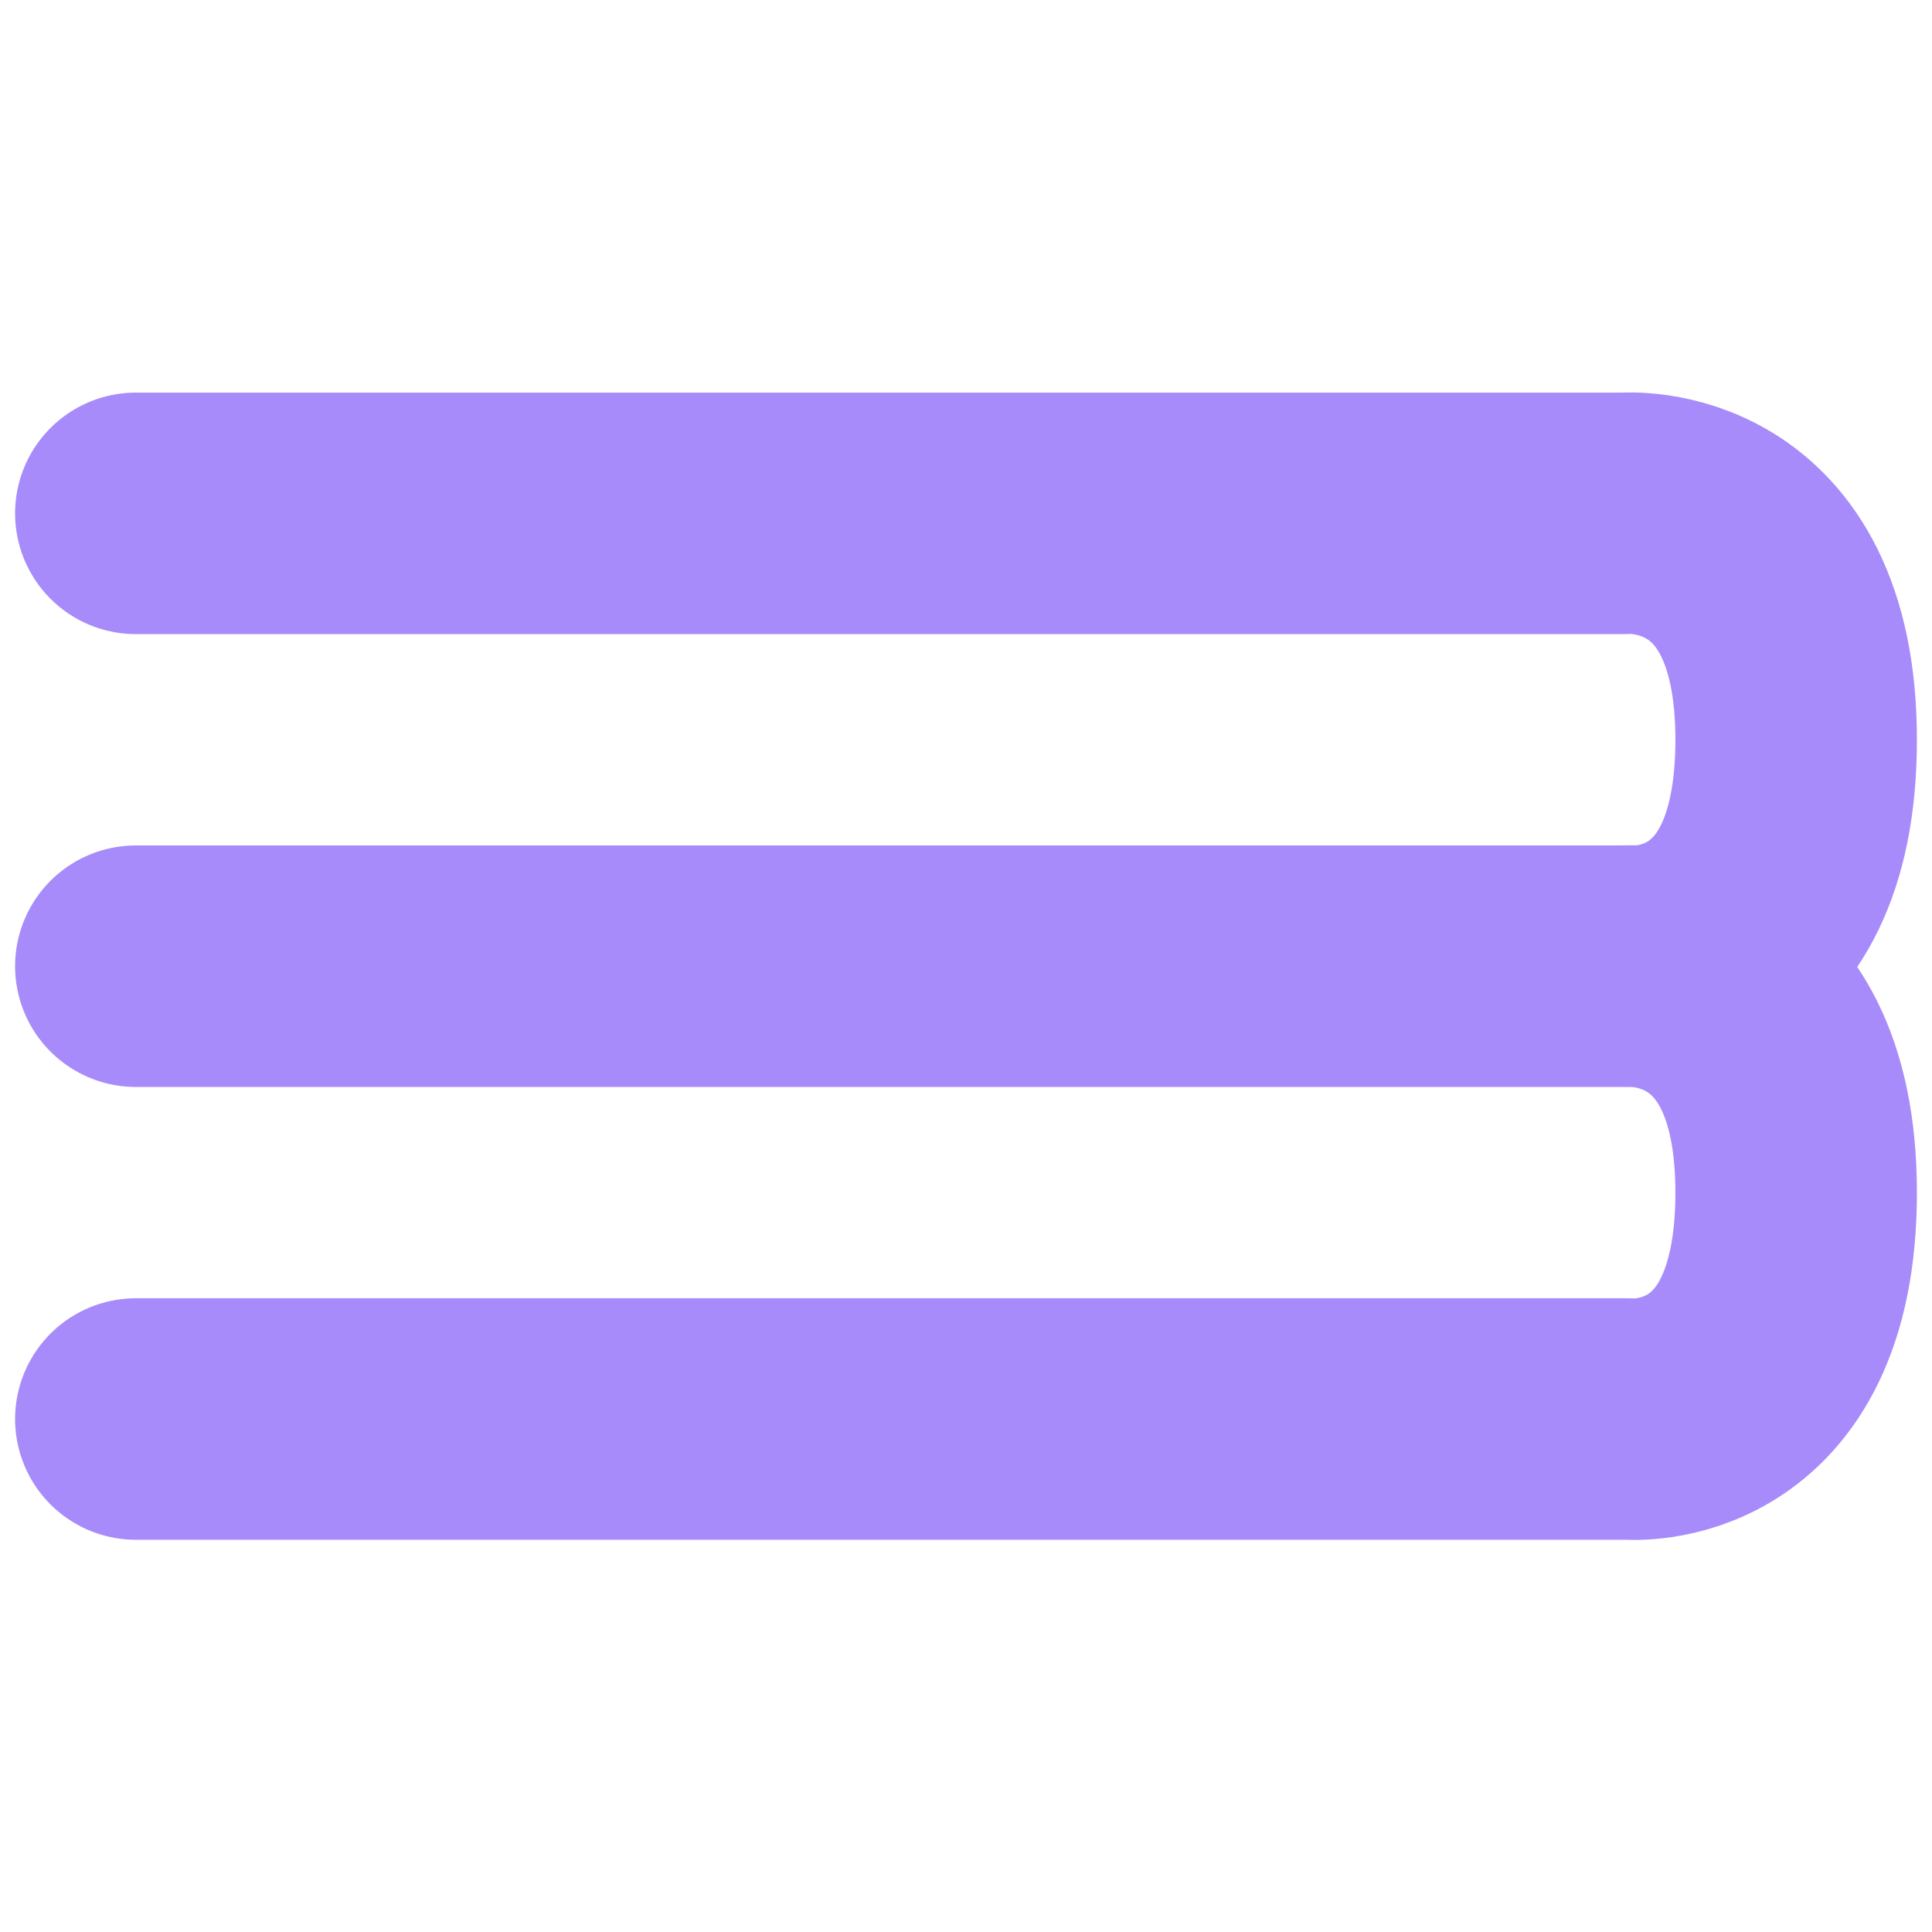 <svg width="128" height="128" viewBox="0 0 128 128" fill="none" xmlns="http://www.w3.org/2000/svg">
<path d="M9 94.014H107.872C107.872 94.014 119 95.014 119 79.013C119 63.013 107.585 64.013 107.585 64.013H9H107.872C107.872 64.013 119 65.013 119 49.013C119 33.012 107.585 34.012 107.585 34.012H9" stroke="url(#paint0_linear_609_3)" stroke-width="16" stroke-linecap="round" stroke-linejoin="round"/>
<defs>
<linearGradient id="paint0_linear_609_3" x1="59.217" y1="92.414" x2="62.958" y2="37.581" gradientUnits="userSpaceOnUse">
<stop stop-color="#a78bfa"/>
<stop offset="1" stop-color="#a78bfa"/>
</linearGradient>
</defs>
</svg>
